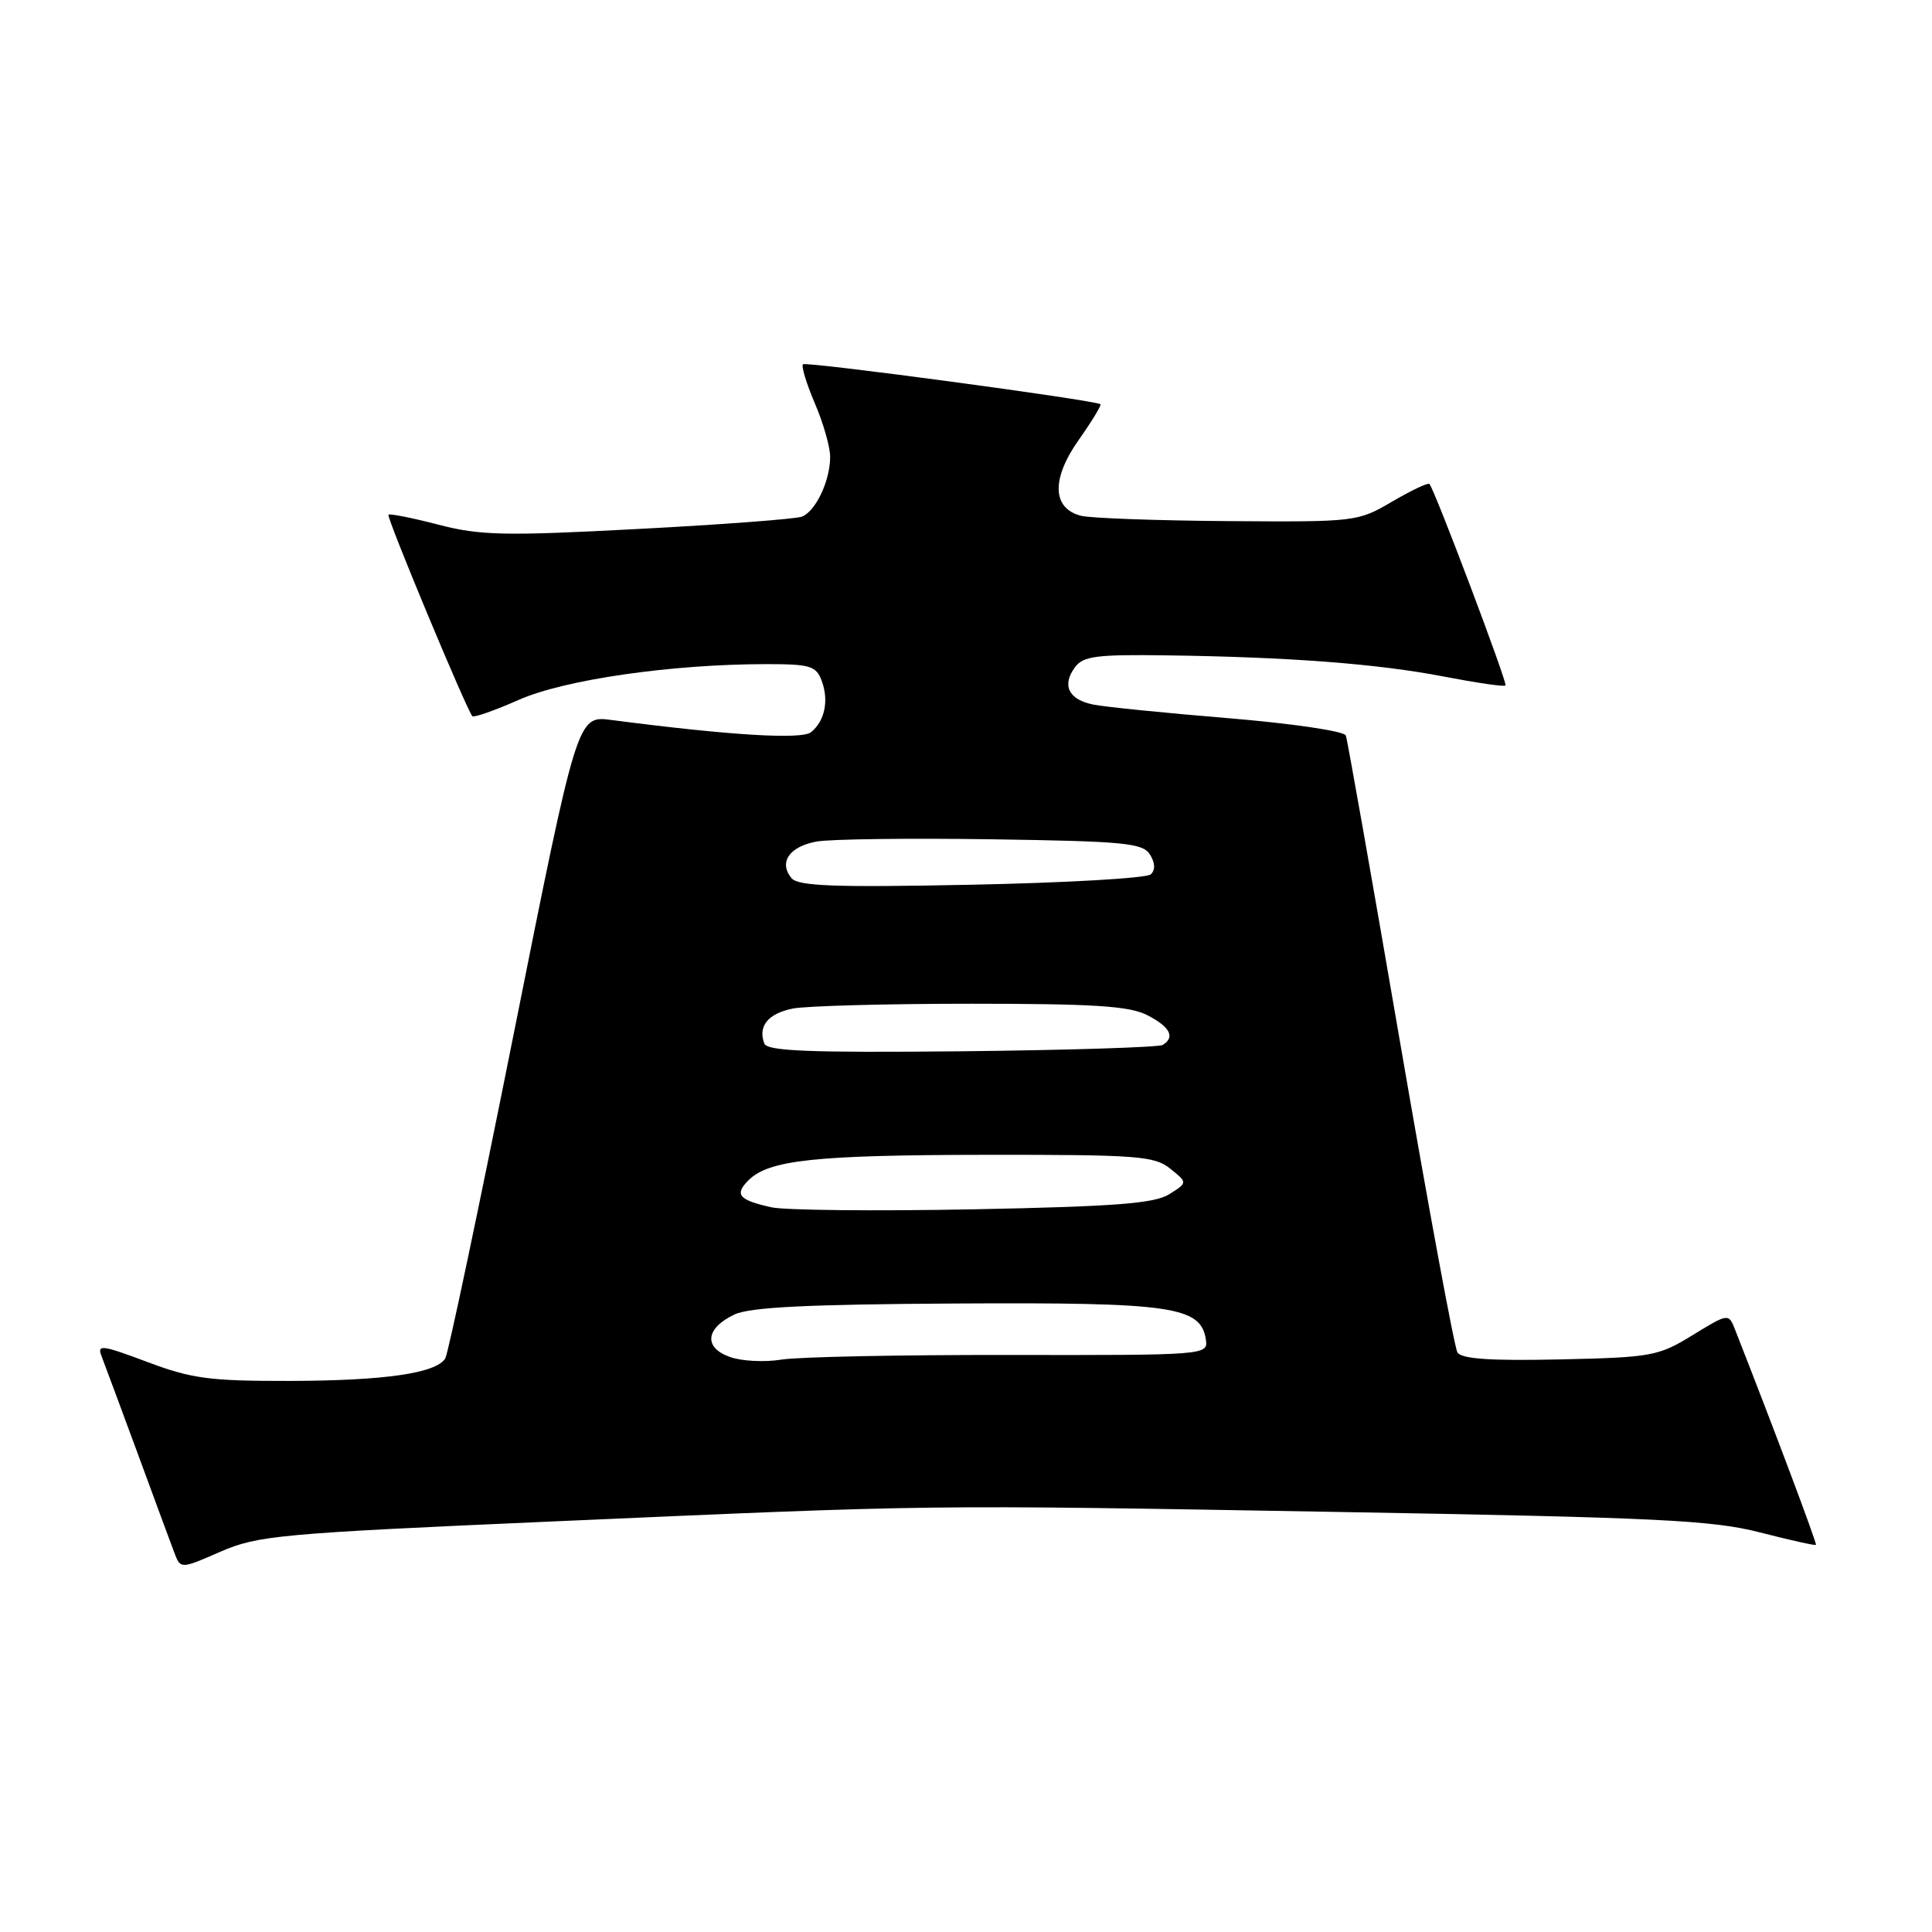 <?xml version="1.0" encoding="UTF-8" standalone="no"?>
<!DOCTYPE svg PUBLIC "-//W3C//DTD SVG 1.1//EN" "http://www.w3.org/Graphics/SVG/1.1/DTD/svg11.dtd" >
<svg xmlns="http://www.w3.org/2000/svg" xmlns:xlink="http://www.w3.org/1999/xlink" version="1.1" viewBox="0 0 256 256">
 <g >
 <path fill="currentColor"
d=" M 73.00 201.61 C 124.46 199.35 121.72 199.38 177.23 200.34 C 219.66 201.08 226.90 201.43 233.19 203.05 C 237.17 204.07 240.51 204.82 240.62 204.70 C 240.78 204.54 235.00 189.14 229.93 176.25 C 229.05 173.99 229.05 173.99 224.27 176.92 C 219.74 179.70 218.86 179.86 206.69 180.13 C 197.45 180.33 193.66 180.07 193.12 179.20 C 192.71 178.53 189.30 160.10 185.54 138.24 C 181.78 116.38 178.54 98.03 178.33 97.46 C 178.12 96.88 171.19 95.86 162.72 95.16 C 154.35 94.47 146.29 93.66 144.82 93.35 C 141.59 92.68 140.68 90.82 142.42 88.44 C 143.52 86.93 145.25 86.71 154.60 86.84 C 170.89 87.06 182.59 87.96 191.33 89.65 C 195.64 90.48 199.31 91.02 199.49 90.83 C 199.78 90.53 190.14 64.98 189.41 64.13 C 189.23 63.92 187.01 64.98 184.47 66.46 C 179.91 69.14 179.65 69.17 162.69 69.05 C 153.25 68.98 144.51 68.66 143.26 68.35 C 139.41 67.38 139.28 63.47 142.93 58.30 C 144.68 55.82 145.98 53.68 145.81 53.56 C 145.02 53.01 106.79 47.87 106.40 48.27 C 106.15 48.51 106.86 50.84 107.97 53.44 C 109.09 56.04 110.00 59.23 110.00 60.54 C 110.00 63.70 108.08 67.76 106.25 68.46 C 105.43 68.77 95.68 69.51 84.58 70.09 C 66.84 71.03 63.63 70.96 58.09 69.52 C 54.62 68.62 51.64 68.03 51.47 68.20 C 51.17 68.49 61.83 94.07 62.59 94.90 C 62.79 95.11 65.56 94.14 68.73 92.74 C 74.79 90.05 89.03 88.00 101.57 88.00 C 107.36 88.00 108.15 88.24 108.88 90.21 C 109.85 92.82 109.30 95.51 107.48 97.01 C 106.26 98.03 96.67 97.44 81.00 95.40 C 76.50 94.81 76.50 94.81 68.10 136.84 C 63.48 159.95 59.39 179.37 59.00 180.00 C 57.78 181.97 50.95 182.95 38.37 182.98 C 27.78 183.00 25.38 182.68 19.50 180.46 C 13.48 178.20 12.83 178.12 13.46 179.71 C 13.84 180.70 15.98 186.45 18.21 192.50 C 20.43 198.55 22.63 204.50 23.09 205.71 C 23.92 207.92 23.92 207.92 29.21 205.61 C 34.16 203.46 37.00 203.19 73.00 201.61 Z  M 96.70 179.80 C 93.21 178.55 93.48 176.02 97.29 174.19 C 99.34 173.21 106.92 172.83 126.77 172.72 C 155.39 172.56 159.15 173.11 159.79 177.55 C 160.08 179.55 159.66 179.58 133.79 179.54 C 119.33 179.52 105.70 179.79 103.50 180.16 C 101.30 180.52 98.24 180.36 96.70 179.80 Z  M 102.20 159.97 C 97.90 159.01 97.28 158.29 99.17 156.40 C 101.87 153.70 107.93 153.05 130.64 153.02 C 150.74 153.00 152.99 153.17 155.07 154.86 C 157.37 156.71 157.37 156.71 154.93 158.24 C 152.99 159.47 147.77 159.87 129.00 160.24 C 116.07 160.49 104.01 160.37 102.20 159.97 Z  M 101.28 138.28 C 100.40 135.98 101.77 134.30 105.04 133.64 C 106.81 133.29 117.44 133.00 128.67 133.00 C 145.03 133.00 149.69 133.30 152.05 134.53 C 155.05 136.08 155.74 137.42 154.07 138.46 C 153.56 138.77 141.58 139.15 127.45 139.30 C 107.32 139.50 101.66 139.28 101.28 138.28 Z  M 104.88 116.36 C 103.15 114.27 104.59 112.17 108.20 111.51 C 110.01 111.18 120.45 111.05 131.39 111.21 C 148.93 111.47 151.41 111.70 152.37 113.22 C 153.07 114.34 153.11 115.27 152.48 115.86 C 151.94 116.36 141.26 116.98 128.74 117.23 C 110.59 117.60 105.76 117.42 104.88 116.36 Z "/>
</g>
</svg>